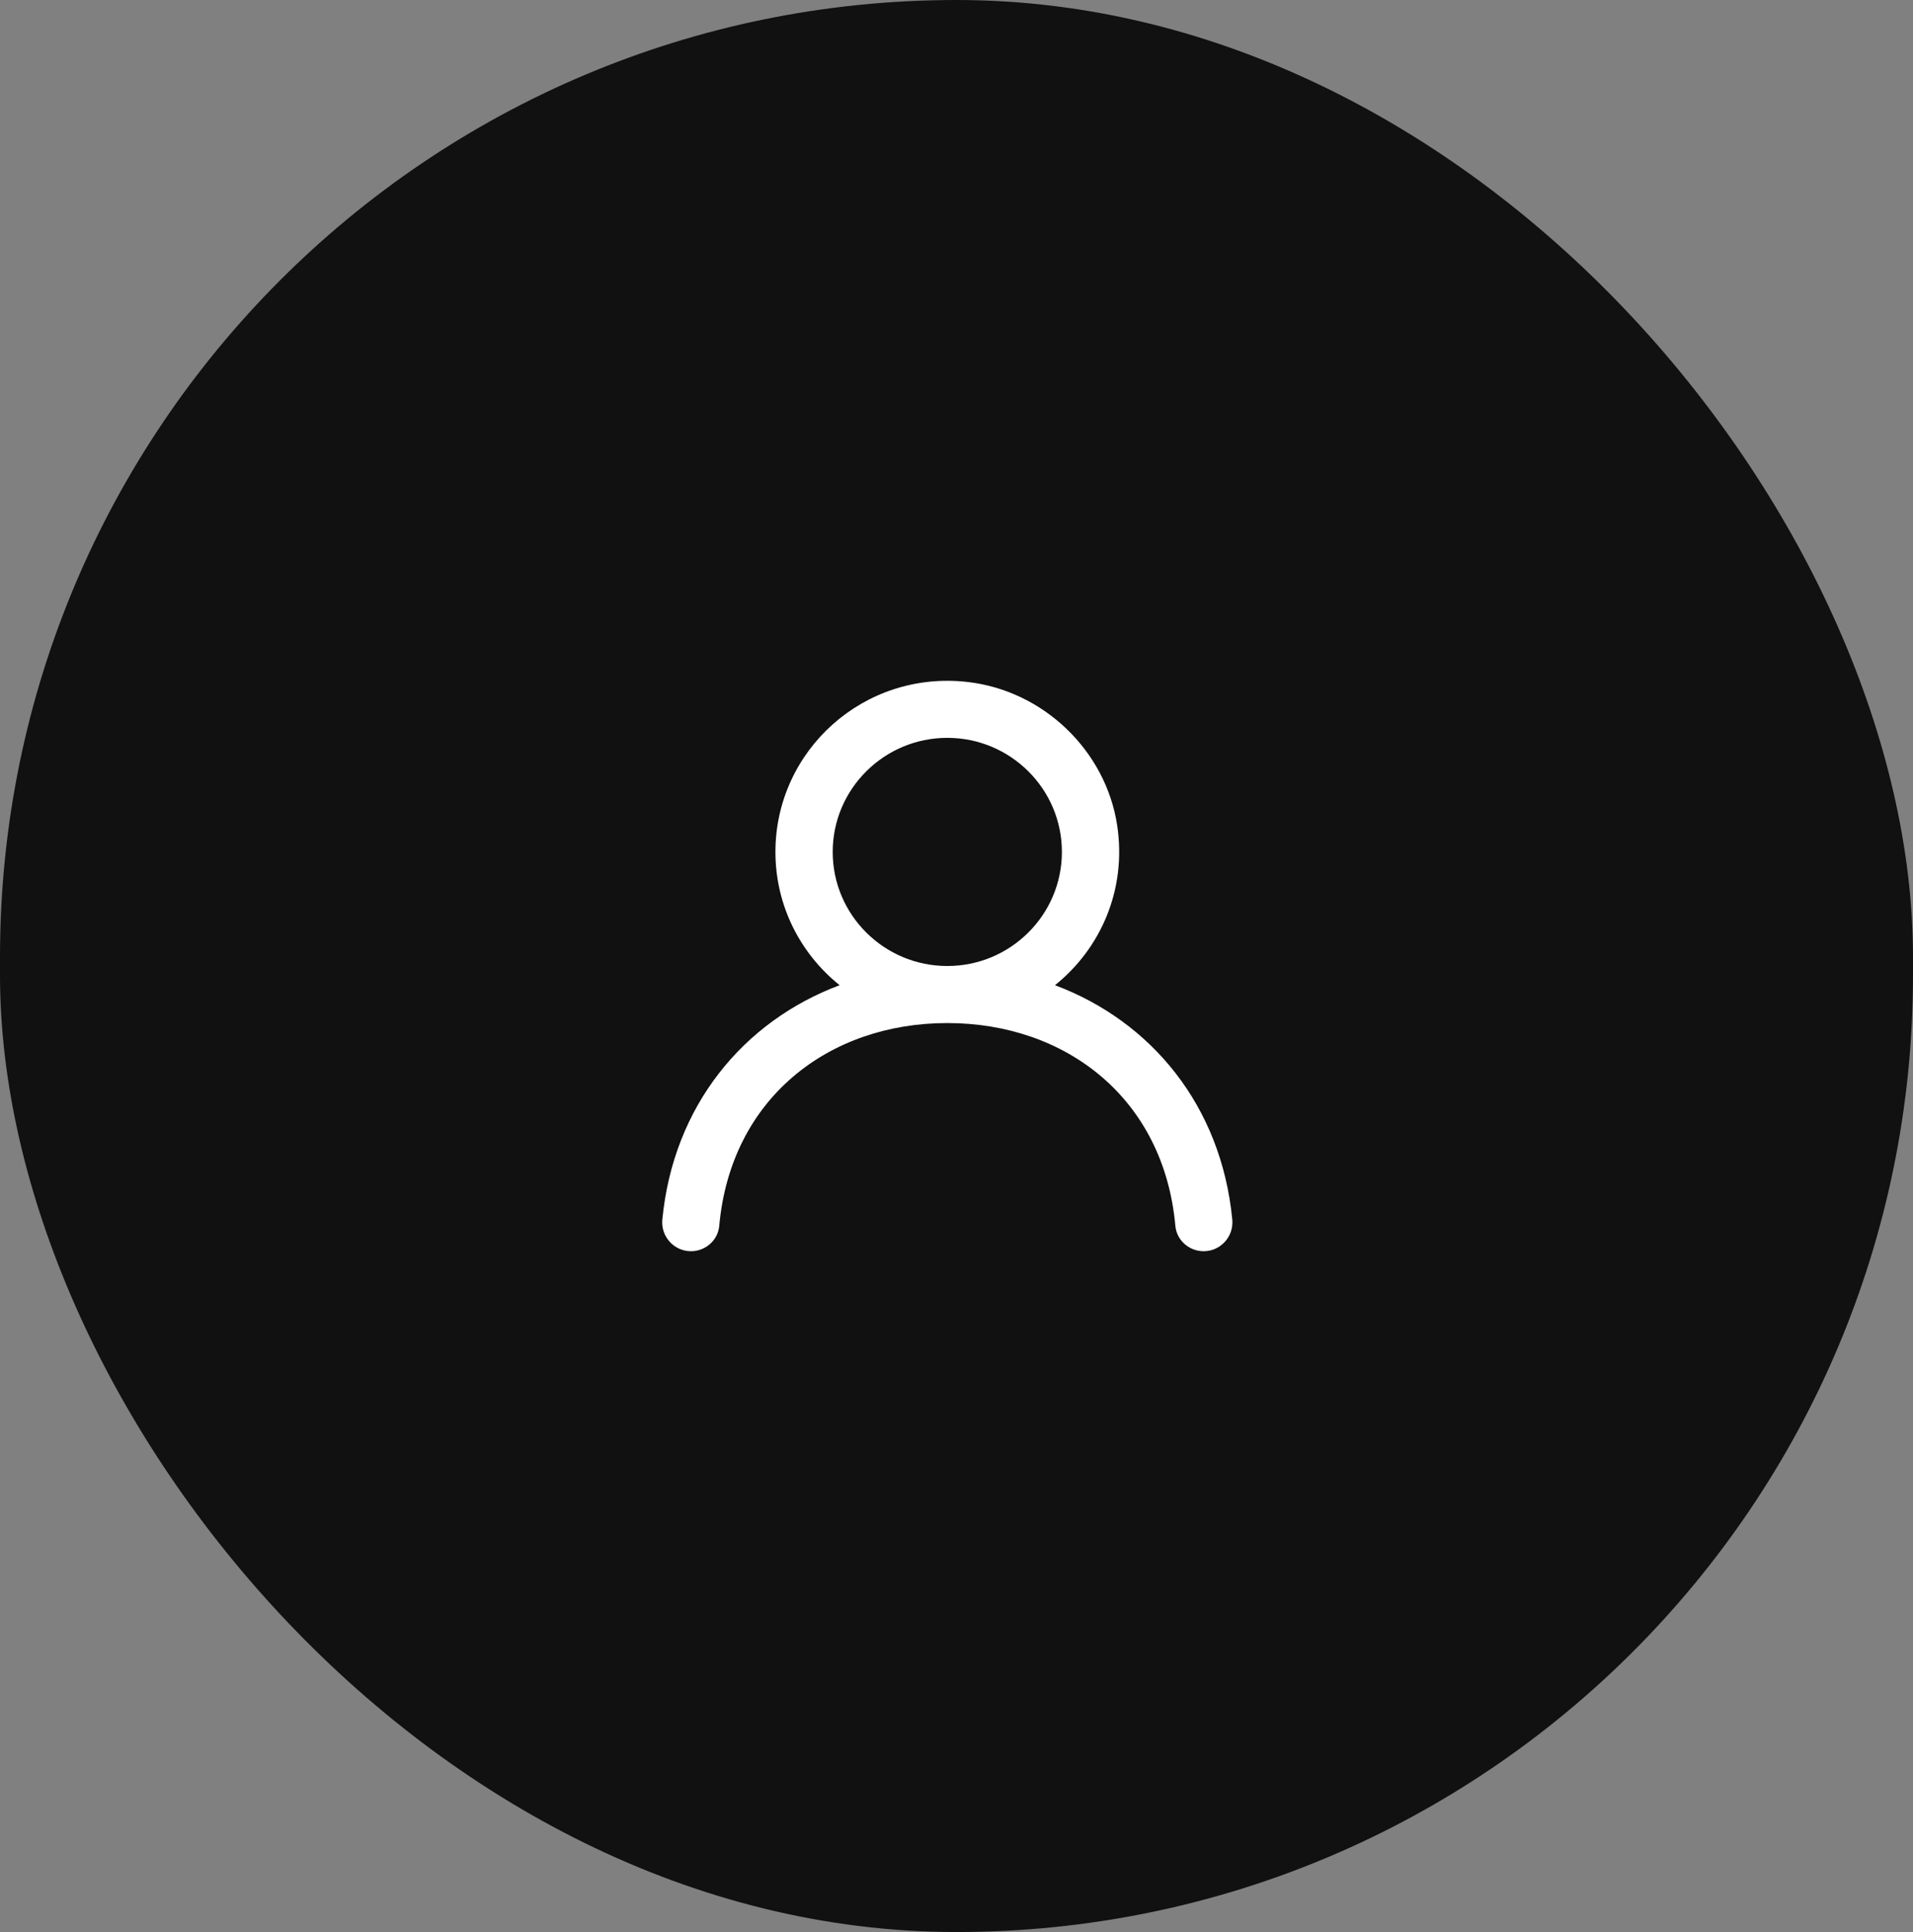 <svg width="104" height="105" viewBox="0 0 104 105" fill="none" xmlns="http://www.w3.org/2000/svg">
<rect x="0" y="0" width="104" height="105" fill="#808080" stroke="none"/>
<rect width="104" height="105" rx="52" fill="#111111"/>
<g clip-path="url(#clip0_735_3255)">
<path fill-rule="evenodd" clip-rule="evenodd" d="M51.5 52.5C48.064 52.5 45.27 49.719 45.27 46.3C45.27 42.881 48.064 40.1 51.5 40.1C54.936 40.1 57.73 42.881 57.73 46.3C57.73 49.719 54.936 52.5 51.5 52.5ZM57.353 53.543C59.824 51.564 61.265 48.363 60.735 44.858C60.12 40.793 56.722 37.539 52.62 37.065C46.959 36.409 42.156 40.796 42.156 46.3C42.156 49.23 43.52 51.84 45.647 53.543C40.421 55.498 36.605 60.087 36.007 66.281C35.92 67.197 36.638 68 37.563 68C38.356 68 39.032 67.405 39.102 66.619C39.726 59.701 45.048 55.6 51.5 55.6C57.952 55.6 63.274 59.701 63.898 66.619C63.968 67.405 64.644 68 65.437 68C66.362 68 67.08 67.197 66.993 66.281C66.395 60.087 62.579 55.498 57.353 53.543Z" fill="white"/>
</g>
<defs>
<clipPath id="clip0_735_3255">
<rect width="31" height="31" fill="white" transform="translate(36 37)"/>
</clipPath>
</defs>
</svg>
